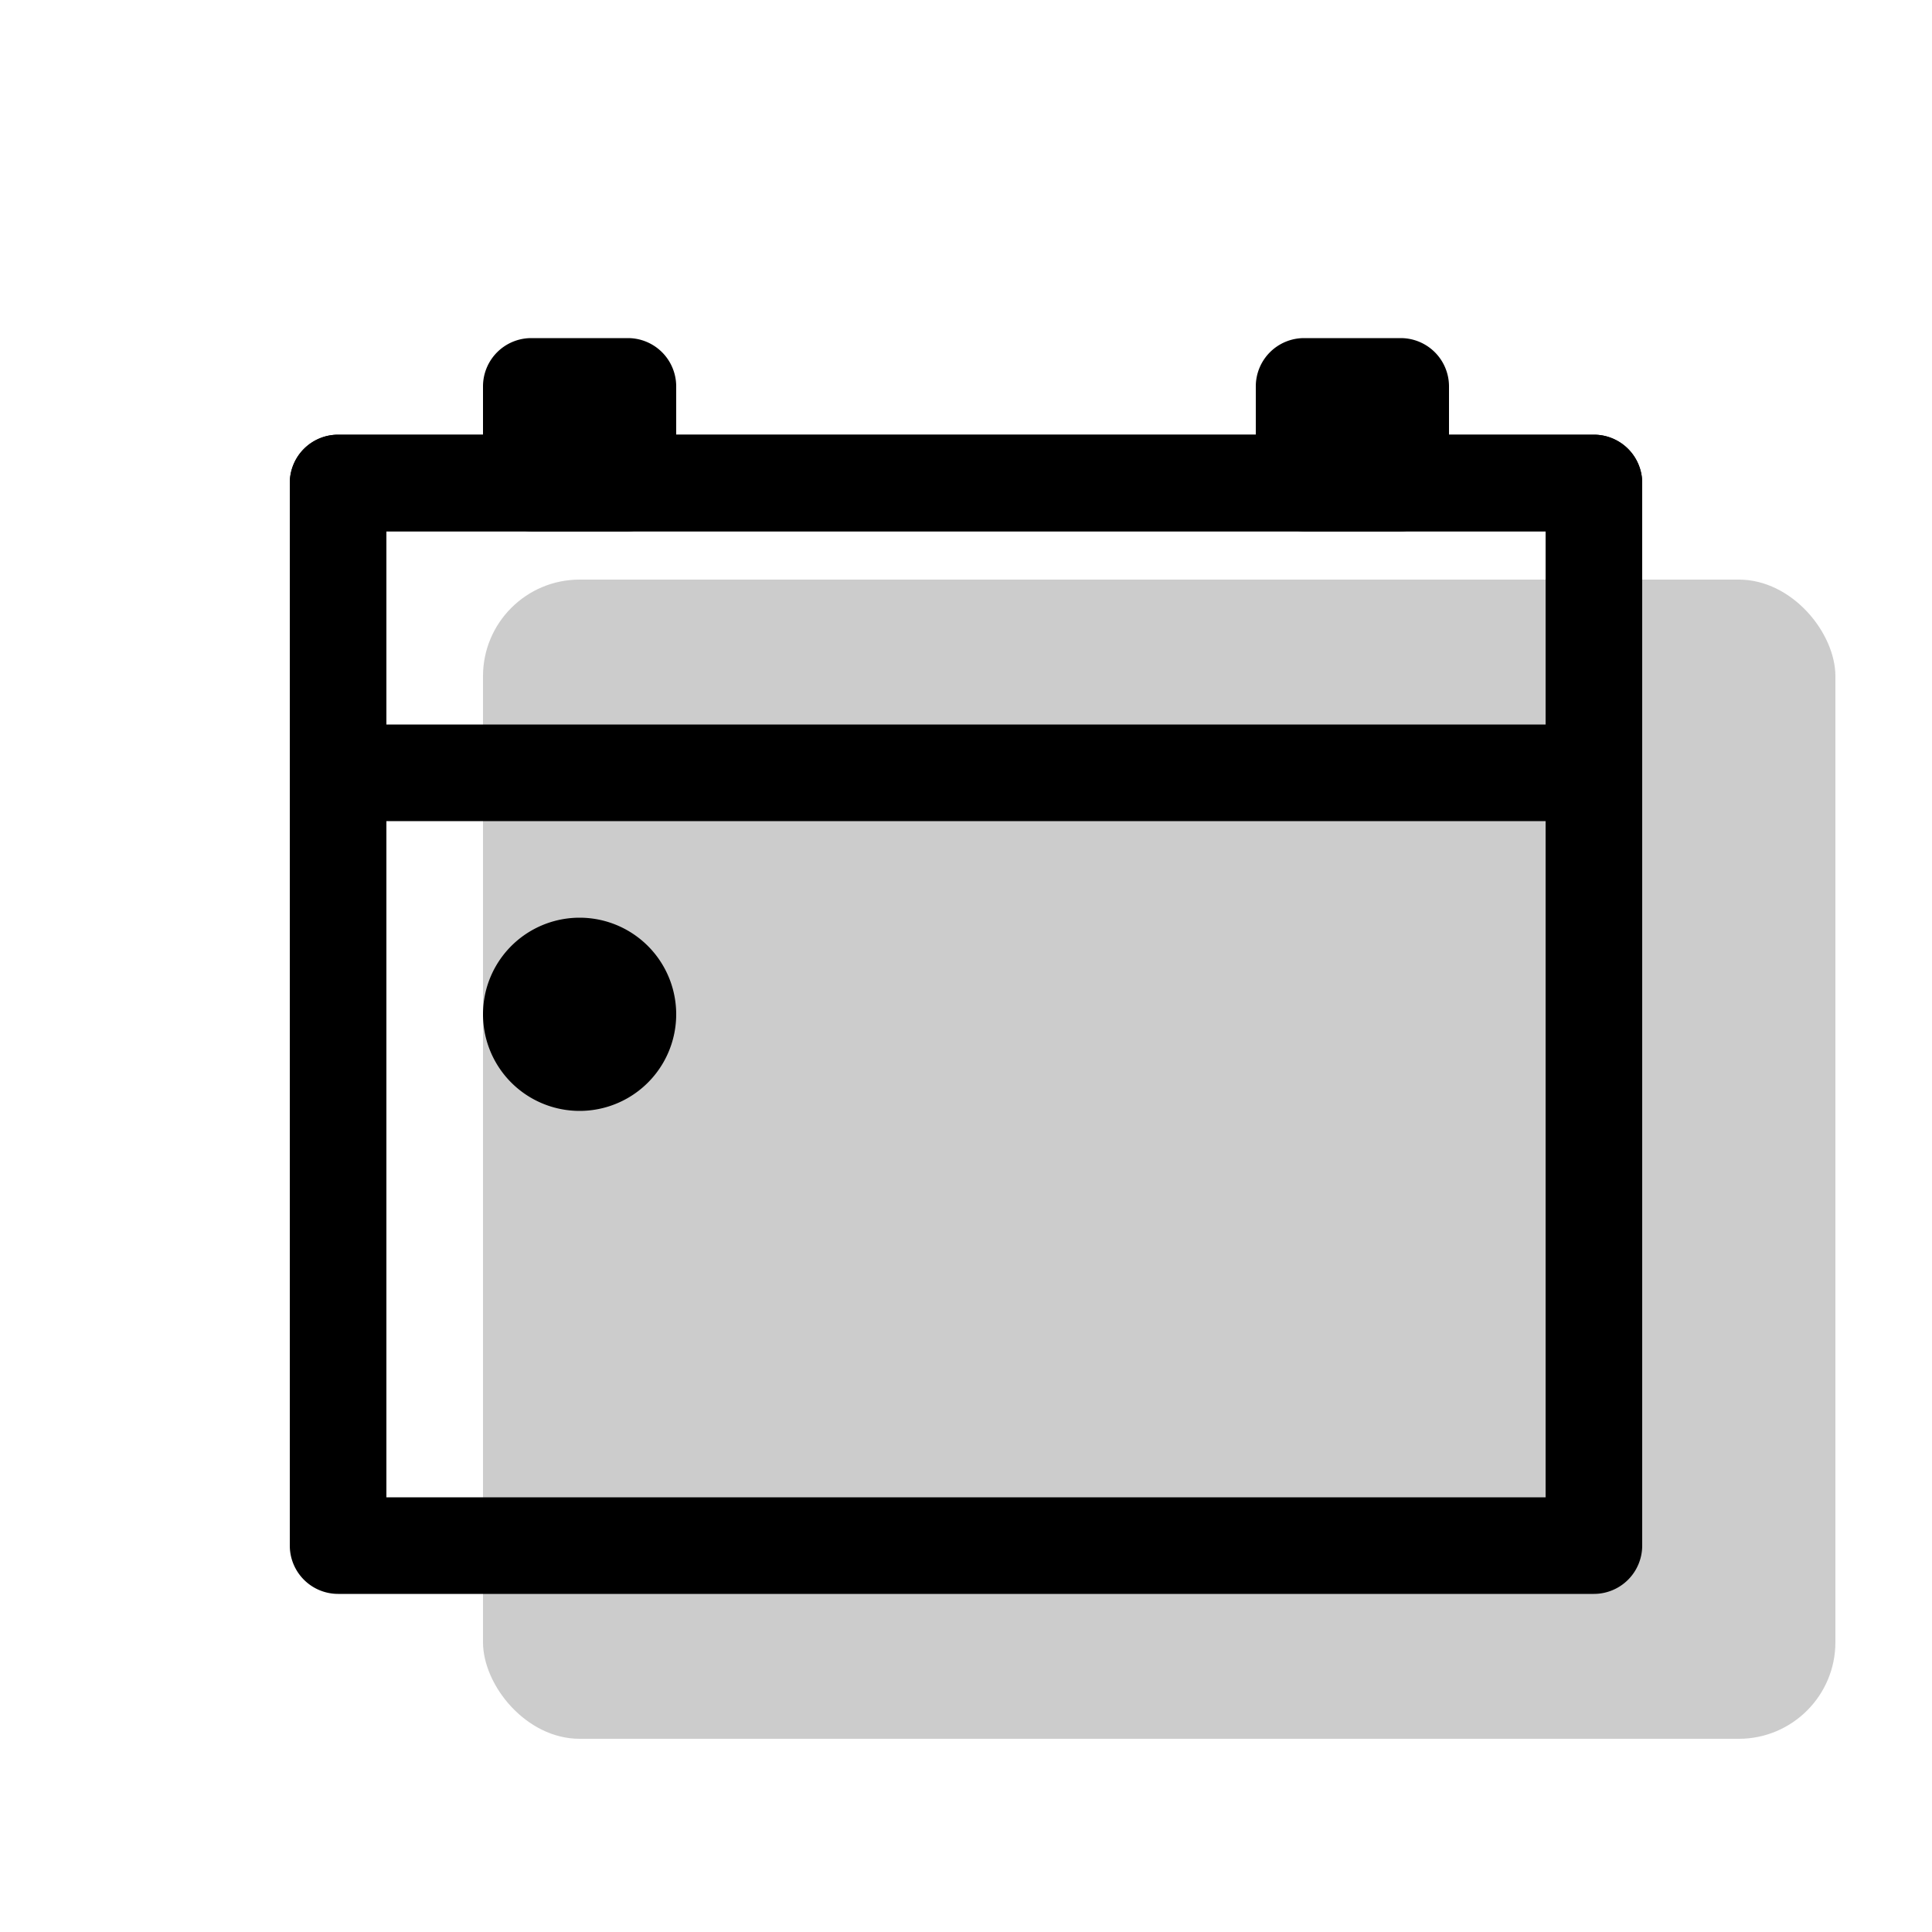 <svg xmlns="http://www.w3.org/2000/svg" xmlns:xlink="http://www.w3.org/1999/xlink" width="20" height="20" viewBox="0 0 20 20"><g fill="currentColor"><rect width="14" height="12" x="5" y="6" opacity=".2" rx="1"/><path fill-rule="evenodd" d="M16.5 4.5h-13A.5.5 0 0 0 3 5v11a.5.5 0 0 0 .5.5h13a.5.5 0 0 0 .5-.5V5a.5.5 0 0 0-.5-.5M4 15.5v-10h12v10z" clip-rule="evenodd"/><path fill-rule="evenodd" d="M16.5 4.5h-13A.5.5 0 0 0 3 5v3a.5.5 0 0 0 .5.5h13A.5.5 0 0 0 17 8V5a.5.5 0 0 0-.5-.5M4 7.5v-2h12v2z" clip-rule="evenodd"/><path d="M5.5 5.5h1A.5.5 0 0 0 7 5V4a.5.5 0 0 0-.5-.5h-1A.5.5 0 0 0 5 4v1a.5.5 0 0 0 .5.5m8 0h1A.5.5 0 0 0 15 5V4a.5.5 0 0 0-.5-.5h-1a.5.5 0 0 0-.5.5v1a.5.5 0 0 0 .5.5m-7.5 6a1 1 0 1 1 0-2a1 1 0 0 1 0 2"/></g></svg>
